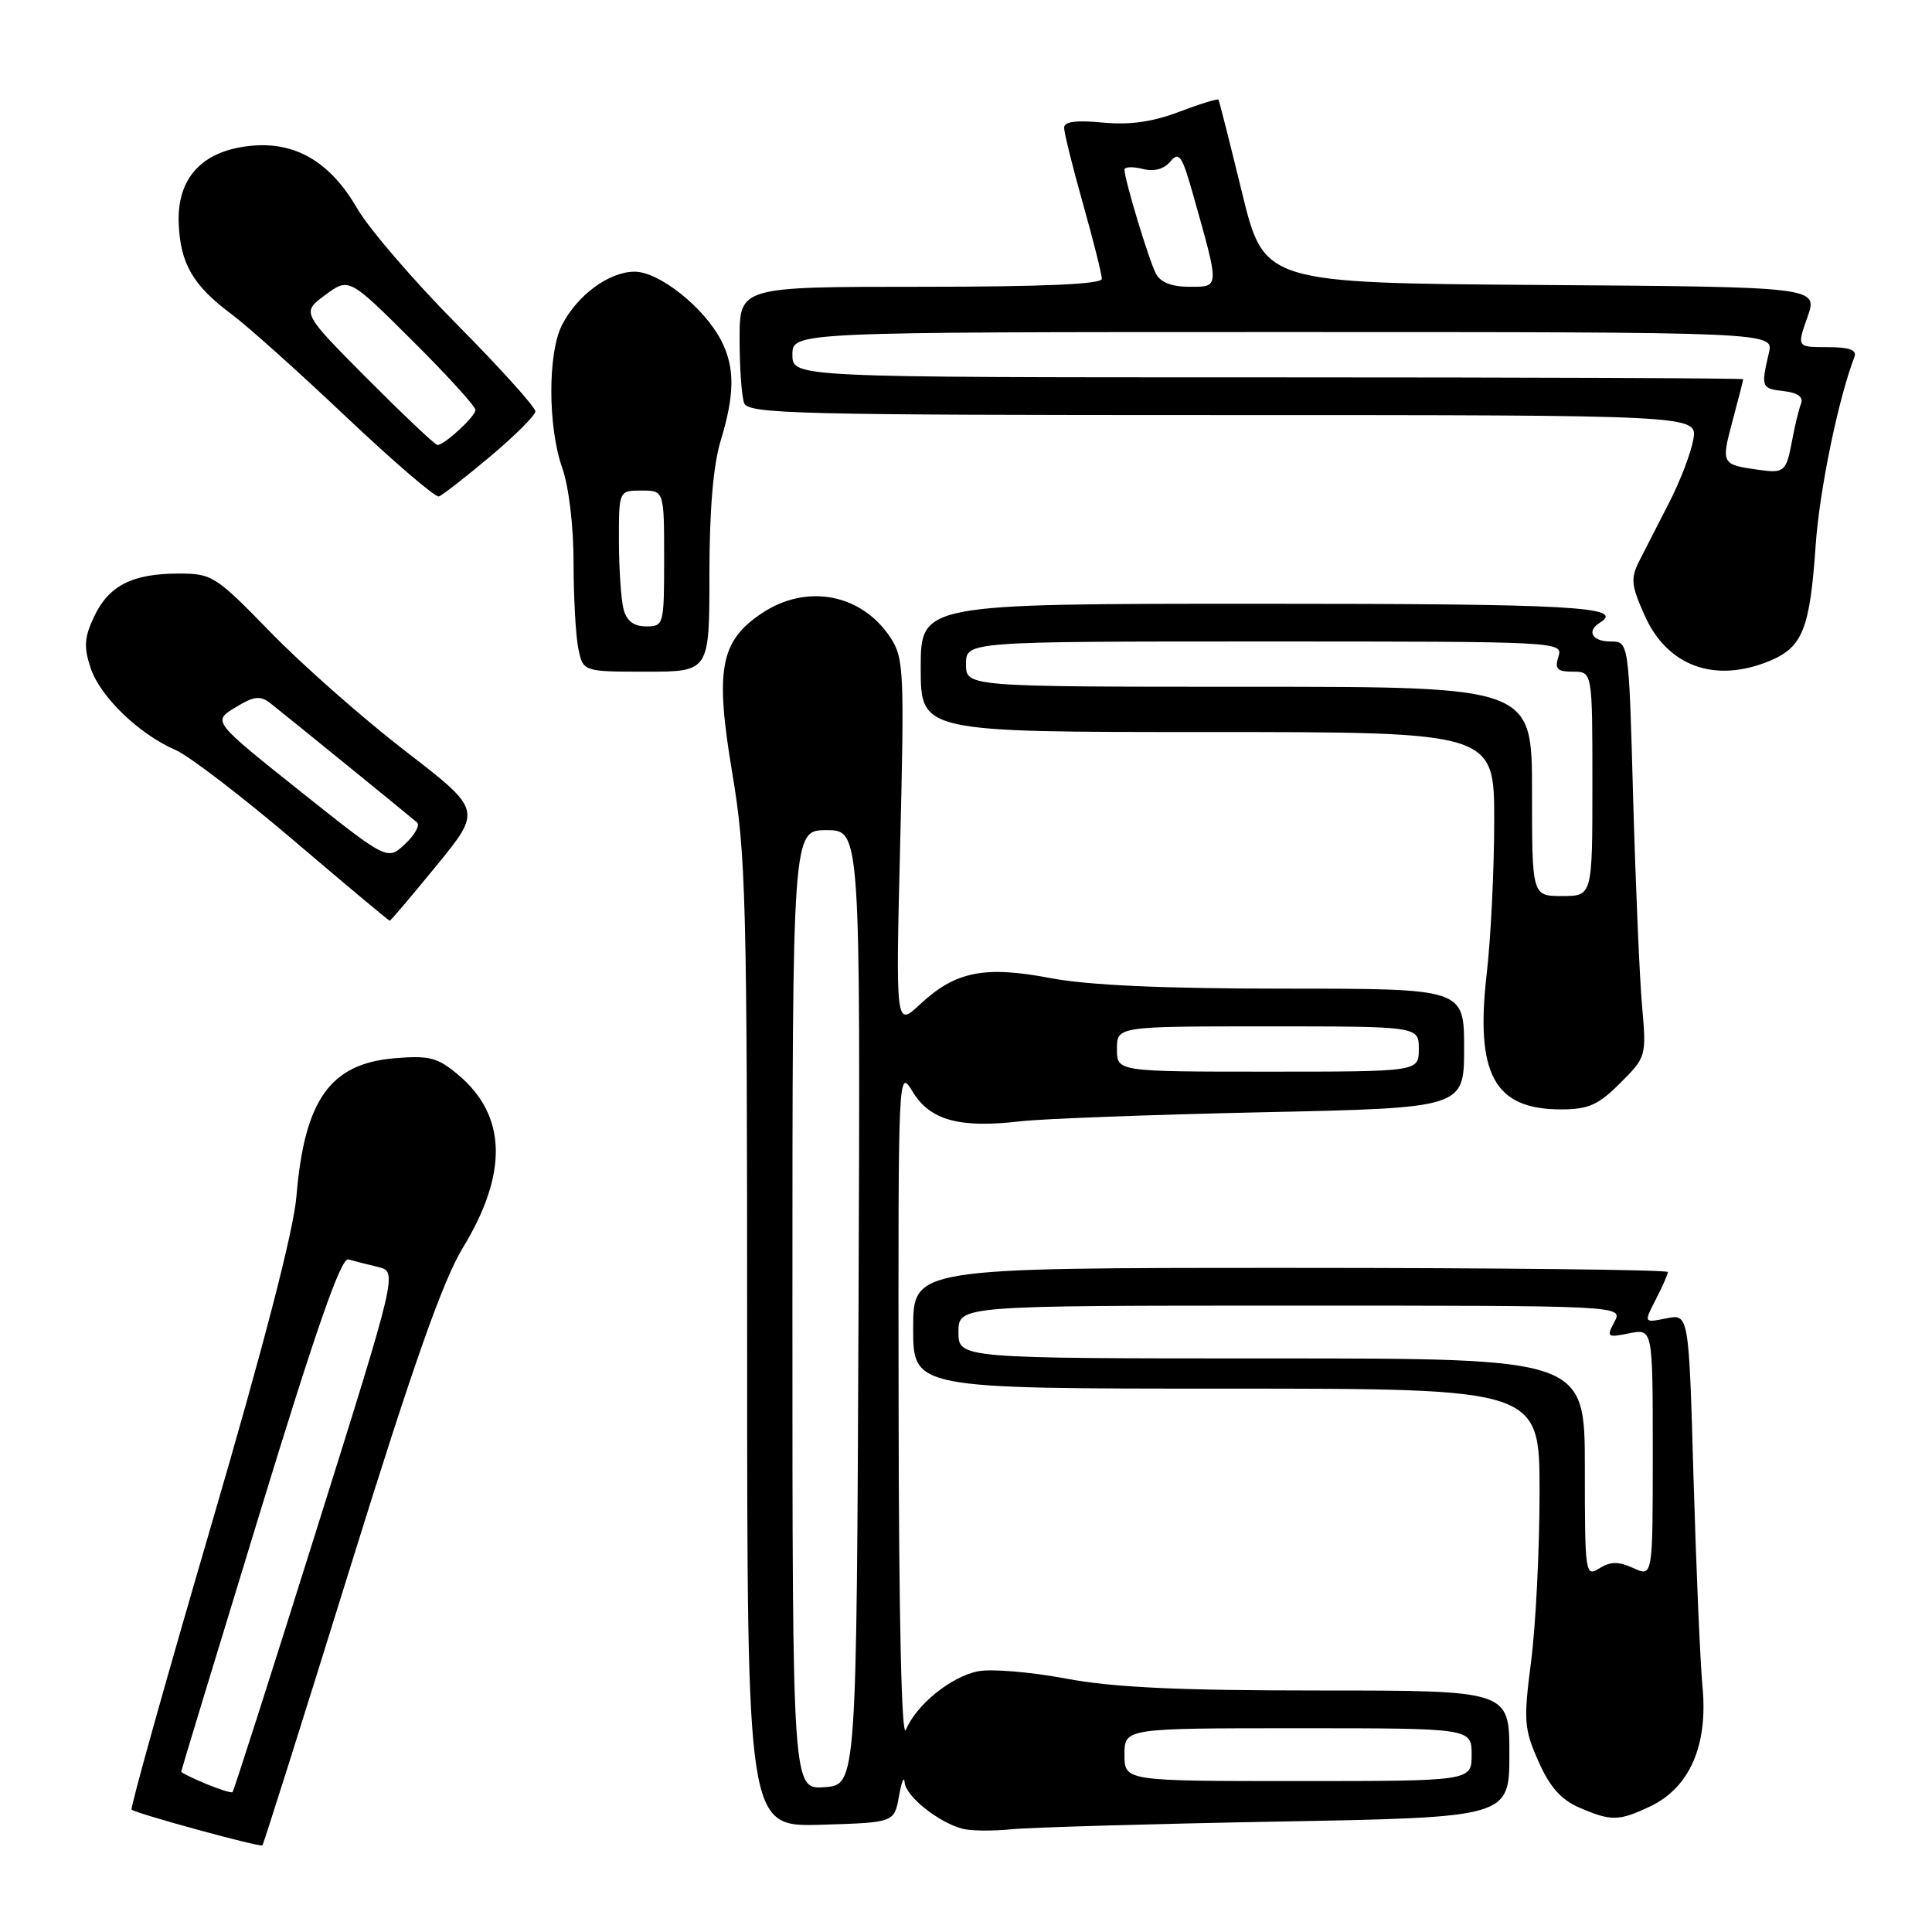 <?xml version="1.0" encoding="UTF-8" standalone="no"?>
<!DOCTYPE svg PUBLIC "-//W3C//DTD SVG 1.1//EN" "http://www.w3.org/Graphics/SVG/1.1/DTD/svg11.dtd" >
<svg xmlns="http://www.w3.org/2000/svg" xmlns:xlink="http://www.w3.org/1999/xlink" version="1.1" viewBox="0 0 256 256">
 <g >
 <path fill="currentColor"
d=" M 46.38 207.77 C 54.74 180.86 58.68 169.69 61.31 165.37 C 67.35 155.46 67.15 147.83 60.73 142.43 C 58.00 140.13 56.91 139.84 52.31 140.22 C 43.75 140.93 40.35 145.71 39.28 158.50 C 38.91 163.07 34.95 178.32 27.89 202.45 C 21.94 222.78 17.24 239.57 17.44 239.78 C 17.96 240.29 34.43 244.80 34.77 244.52 C 34.91 244.40 40.14 227.86 46.38 207.77 Z  M 169.25 241.37 C 200.00 240.81 200.00 240.81 200.00 232.40 C 200.00 224.00 200.00 224.00 174.83 224.00 C 156.07 224.00 147.50 223.60 141.19 222.41 C 136.54 221.54 131.33 221.11 129.61 221.45 C 126.00 222.16 121.36 225.93 120.04 229.22 C 119.47 230.65 119.10 214.78 119.07 186.50 C 119.01 141.50 119.01 141.50 120.96 144.70 C 123.25 148.45 127.16 149.52 135.19 148.58 C 138.11 148.24 152.54 147.70 167.25 147.38 C 194.00 146.81 194.00 146.81 194.00 138.90 C 194.00 131.00 194.00 131.00 170.25 131.00 C 154.08 131.00 144.16 130.55 139.17 129.60 C 130.45 127.94 126.59 128.71 121.92 133.07 C 118.68 136.10 118.68 136.10 119.28 111.74 C 119.84 88.99 119.76 87.18 118.00 84.50 C 114.17 78.66 106.85 77.28 100.90 81.29 C 95.41 84.98 94.73 88.74 97.04 102.51 C 98.84 113.21 99.00 119.24 99.00 178.10 C 99.00 242.07 99.00 242.07 108.75 241.79 C 118.50 241.50 118.50 241.50 119.12 238.00 C 119.46 236.07 119.80 235.26 119.87 236.18 C 120.01 238.01 124.29 241.44 127.50 242.31 C 128.60 242.61 131.53 242.64 134.00 242.39 C 136.47 242.14 152.34 241.68 169.25 241.37 Z  M 218.65 239.36 C 223.86 236.89 226.31 231.34 225.60 223.63 C 225.28 220.26 224.75 207.73 224.40 195.80 C 223.78 174.09 223.78 174.09 220.79 174.69 C 217.80 175.29 217.80 175.29 219.40 172.19 C 220.28 170.49 221.00 168.85 221.00 168.55 C 221.00 168.25 198.50 168.00 171.00 168.00 C 121.00 168.00 121.00 168.00 121.00 176.00 C 121.00 184.00 121.00 184.00 162.50 184.00 C 204.00 184.00 204.00 184.00 204.00 197.68 C 204.00 205.21 203.50 215.27 202.89 220.04 C 201.86 228.02 201.94 229.07 203.85 233.38 C 205.33 236.75 206.84 238.46 209.21 239.49 C 213.47 241.34 214.50 241.33 218.65 239.36 Z  M 214.69 143.51 C 218.14 140.06 218.17 139.97 217.58 133.26 C 217.25 129.54 216.72 117.16 216.40 105.75 C 215.83 85.00 215.83 85.00 213.41 85.00 C 210.95 85.00 210.18 83.62 212.02 82.49 C 215.41 80.39 208.26 80.00 166.94 80.00 C 122.00 80.00 122.00 80.00 122.00 88.50 C 122.00 97.00 122.00 97.00 160.00 97.00 C 198.00 97.00 198.00 97.00 197.99 108.75 C 197.99 115.21 197.54 124.33 197.00 129.00 C 195.46 142.34 198.00 147.00 206.82 147.00 C 210.49 147.00 211.77 146.43 214.69 143.51 Z  M 57.86 114.67 C 63.85 107.34 63.85 107.34 53.67 99.49 C 48.08 95.18 40.08 88.12 35.89 83.82 C 28.58 76.30 28.11 76.00 23.69 76.00 C 17.55 76.00 14.43 77.58 12.48 81.68 C 11.17 84.44 11.08 85.72 12.00 88.49 C 13.25 92.30 18.42 97.29 23.29 99.39 C 25.05 100.16 32.10 105.56 38.95 111.39 C 45.80 117.23 51.51 122.00 51.64 122.00 C 51.77 122.00 54.57 118.70 57.86 114.67 Z  M 94.00 76.16 C 94.00 67.65 94.50 61.66 95.49 58.41 C 97.37 52.21 97.39 48.65 95.55 45.10 C 93.30 40.74 87.33 36.00 84.10 36.00 C 80.73 36.00 76.53 39.07 74.48 43.04 C 72.57 46.73 72.58 56.56 74.50 62.00 C 75.37 64.46 76.00 69.72 76.00 74.50 C 76.00 79.04 76.28 84.16 76.62 85.88 C 77.25 89.00 77.25 89.00 85.62 89.00 C 94.00 89.00 94.00 89.00 94.00 76.16 Z  M 234.54 87.55 C 238.87 85.74 239.83 83.29 240.59 72.19 C 241.09 64.97 243.58 52.86 245.72 47.30 C 246.07 46.37 245.07 46.00 242.15 46.00 C 238.09 46.00 238.09 46.00 239.50 42.01 C 240.90 38.02 240.90 38.02 204.20 37.76 C 167.50 37.50 167.50 37.50 164.57 25.50 C 162.96 18.90 161.56 13.37 161.45 13.21 C 161.34 13.05 158.99 13.77 156.23 14.82 C 152.71 16.16 149.69 16.58 146.11 16.24 C 142.57 15.90 141.00 16.11 141.00 16.93 C 141.00 17.58 142.12 22.11 143.50 27.00 C 144.88 31.89 146.00 36.37 146.00 36.95 C 146.00 37.66 138.16 38.00 122.00 38.00 C 98.00 38.00 98.00 38.00 98.00 44.92 C 98.00 48.72 98.27 52.55 98.61 53.42 C 99.15 54.84 105.68 55.00 162.08 55.00 C 224.95 55.00 224.95 55.00 224.37 58.25 C 224.05 60.04 222.63 63.75 221.22 66.50 C 219.81 69.25 218.03 72.72 217.27 74.22 C 216.04 76.64 216.11 77.46 217.90 81.50 C 220.90 88.29 227.25 90.60 234.54 87.55 Z  M 64.94 60.50 C 68.21 57.75 70.91 55.06 70.94 54.52 C 70.97 53.98 66.31 48.80 60.58 43.02 C 54.84 37.23 48.88 30.30 47.33 27.62 C 43.73 21.41 39.11 18.71 33.13 19.33 C 26.78 19.99 23.44 23.60 23.68 29.59 C 23.88 34.93 25.58 37.85 30.73 41.67 C 32.80 43.21 39.63 49.33 45.90 55.27 C 52.18 61.20 57.69 65.94 58.15 65.78 C 58.61 65.63 61.66 63.25 64.94 60.50 Z  M 27.25 236.35 C 25.46 235.61 24.00 234.88 24.01 234.75 C 24.01 234.61 28.70 219.20 34.42 200.50 C 41.94 175.92 45.19 166.61 46.16 166.88 C 46.90 167.09 48.66 167.54 50.09 167.88 C 52.68 168.50 52.68 168.50 41.89 202.86 C 35.96 221.76 30.97 237.33 30.81 237.47 C 30.64 237.60 29.04 237.10 27.25 236.35 Z  M 105.00 173.56 C 105.00 110.00 105.00 110.00 109.51 110.00 C 114.01 110.00 114.01 110.00 113.76 173.25 C 113.50 236.50 113.50 236.50 109.25 236.81 C 105.00 237.11 105.00 237.11 105.00 173.56 Z  M 149.00 232.50 C 149.00 229.00 149.00 229.00 172.00 229.00 C 195.00 229.00 195.00 229.00 195.00 232.50 C 195.00 236.00 195.00 236.00 172.00 236.00 C 149.00 236.00 149.00 236.00 149.00 232.50 Z  M 148.00 139.00 C 148.00 136.00 148.00 136.00 168.00 136.00 C 188.00 136.00 188.00 136.00 188.00 139.00 C 188.00 142.00 188.00 142.00 168.00 142.00 C 148.00 142.00 148.00 142.00 148.00 139.00 Z  M 210.00 194.51 C 210.00 180.00 210.00 180.00 168.50 180.00 C 127.00 180.00 127.00 180.00 127.00 176.50 C 127.00 173.00 127.00 173.00 171.04 173.00 C 215.07 173.00 215.07 173.00 213.92 175.15 C 212.84 177.18 212.95 177.26 215.89 176.67 C 219.00 176.05 219.00 176.05 219.00 192.50 C 219.00 208.96 219.00 208.96 216.43 207.78 C 214.45 206.88 213.41 206.89 211.93 207.81 C 210.06 208.98 210.00 208.58 210.00 194.51 Z  M 203.00 104.86 C 203.00 91.00 203.00 91.00 165.50 91.00 C 128.00 91.00 128.00 91.00 128.00 88.00 C 128.00 85.00 128.00 85.00 167.57 85.00 C 206.68 85.00 207.13 85.02 206.50 87.00 C 205.98 88.65 206.32 89.00 208.43 89.00 C 211.00 89.00 211.00 89.00 211.00 103.86 C 211.00 118.73 211.00 118.73 207.00 118.73 C 203.00 118.73 203.00 118.73 203.00 104.86 Z  M 39.74 104.81 C 28.16 95.58 28.16 95.58 31.17 93.75 C 33.68 92.22 34.47 92.13 35.85 93.20 C 37.51 94.50 53.84 107.76 55.26 108.98 C 55.68 109.33 54.97 110.62 53.68 111.83 C 51.33 114.04 51.33 114.04 39.74 104.81 Z  M 82.63 80.75 C 82.30 79.51 82.02 75.46 82.01 71.75 C 82.00 65.00 82.00 65.00 85.00 65.00 C 88.00 65.00 88.00 65.00 88.00 74.00 C 88.00 82.82 87.95 83.00 85.62 83.00 C 83.99 83.00 83.04 82.29 82.63 80.75 Z  M 233.00 62.25 C 228.10 61.56 228.05 61.48 229.56 55.81 C 230.34 52.89 230.98 50.39 230.99 50.25 C 230.99 50.11 202.65 50.00 168.00 50.00 C 105.00 50.00 105.00 50.00 105.00 47.00 C 105.00 44.00 105.00 44.00 170.02 44.00 C 235.04 44.00 235.04 44.00 234.39 46.75 C 233.32 51.30 233.39 51.49 236.33 51.82 C 238.22 52.04 238.99 52.60 238.64 53.50 C 238.35 54.25 237.81 56.47 237.45 58.44 C 236.68 62.52 236.43 62.73 233.00 62.25 Z  M 153.16 36.25 C 152.23 34.47 149.00 23.78 149.00 22.49 C 149.00 22.10 150.07 22.05 151.39 22.38 C 152.94 22.77 154.23 22.42 155.09 21.39 C 156.23 20.02 156.64 20.62 158.12 25.89 C 161.62 38.30 161.63 38.00 157.61 38.00 C 155.25 38.00 153.77 37.42 153.16 36.25 Z  M 48.70 50.21 C 39.95 41.41 39.95 41.41 43.09 39.09 C 46.23 36.77 46.23 36.77 54.61 45.11 C 59.23 49.70 63.00 53.84 63.00 54.32 C 63.00 55.17 58.97 58.90 57.98 58.97 C 57.69 58.99 53.52 55.04 48.70 50.21 Z "/>
</g>
</svg>